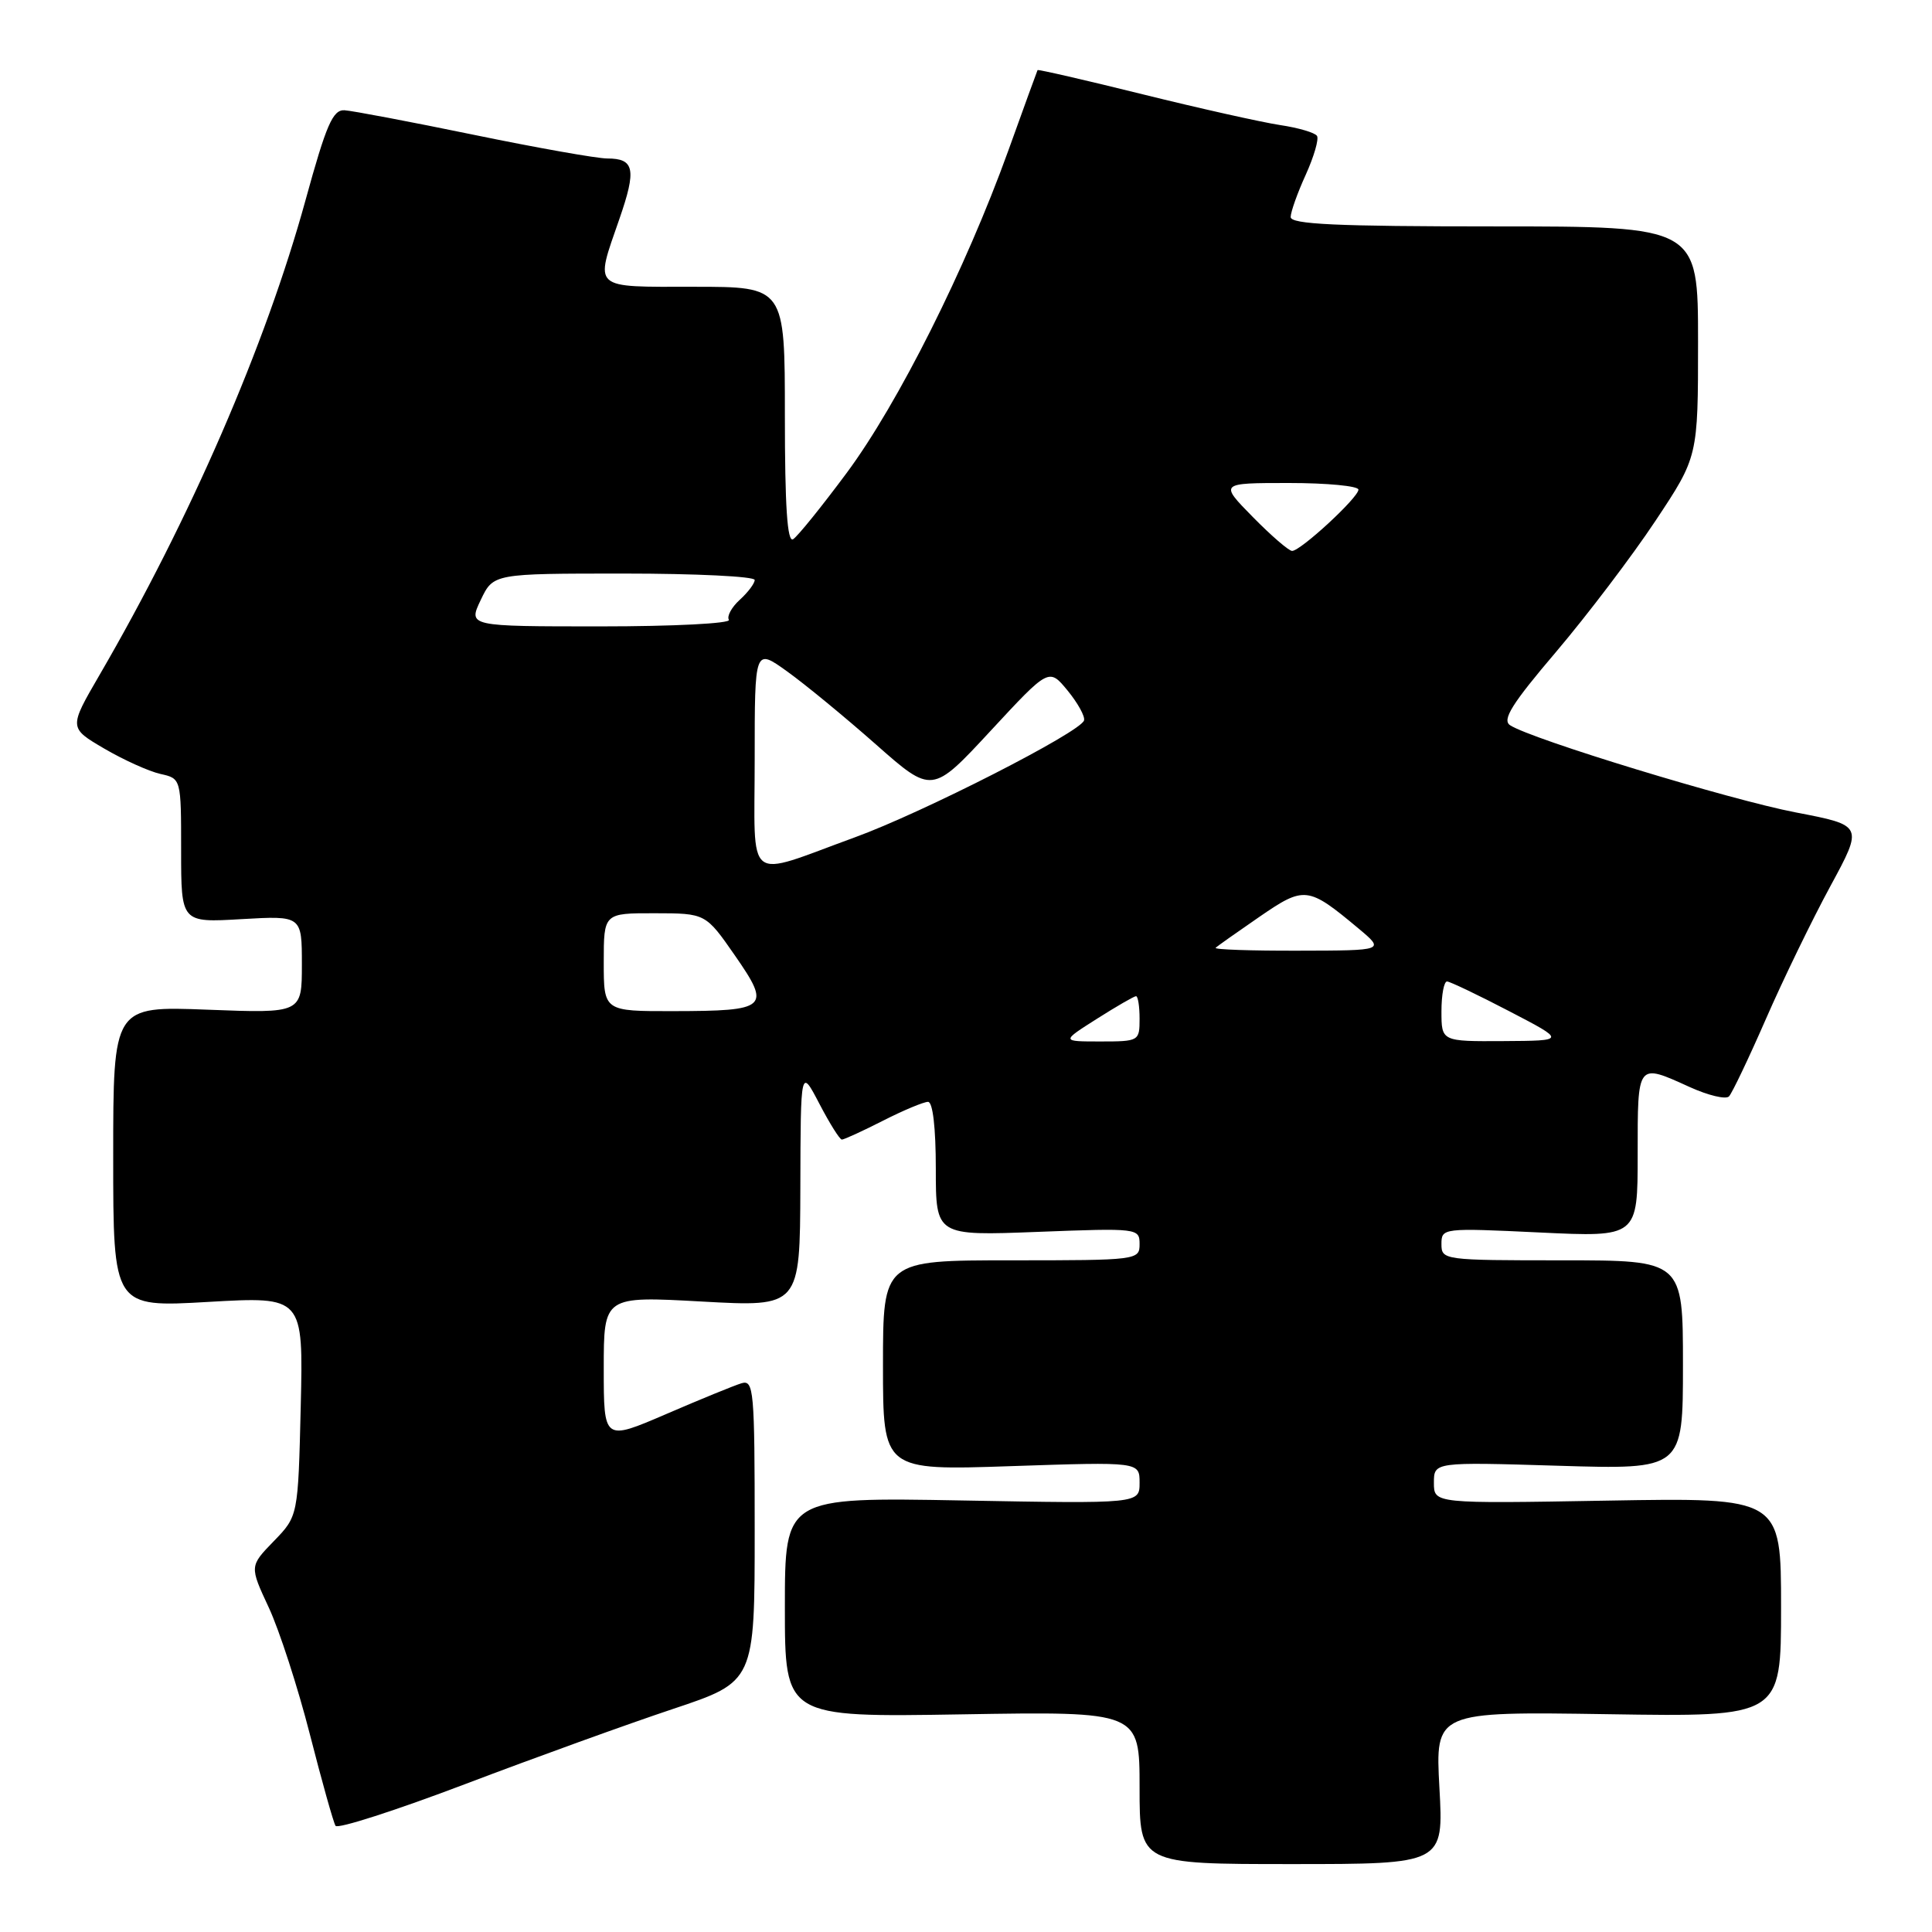 <?xml version="1.0" encoding="UTF-8" standalone="no"?>
<!DOCTYPE svg PUBLIC "-//W3C//DTD SVG 1.1//EN" "http://www.w3.org/Graphics/SVG/1.1/DTD/svg11.dtd" >
<svg xmlns="http://www.w3.org/2000/svg" xmlns:xlink="http://www.w3.org/1999/xlink" version="1.1" viewBox="0 0 256 256">
 <g >
 <path fill="currentColor"
d=" M 190.73 236.89 C 190.18 226.79 190.18 226.79 213.09 227.14 C 236.00 227.50 236.00 227.50 236.00 212.97 C 236.00 198.44 236.00 198.44 213.00 198.84 C 190.00 199.24 190.00 199.24 190.00 196.48 C 190.00 193.72 190.00 193.72 206.50 194.22 C 223.00 194.72 223.00 194.72 223.00 180.86 C 223.00 167.00 223.00 167.00 207.00 167.00 C 191.28 167.00 191.00 166.96 191.00 164.85 C 191.00 162.72 191.16 162.70 204.00 163.31 C 217.00 163.93 217.00 163.93 217.00 152.97 C 217.00 140.72 216.89 140.86 223.92 144.05 C 226.35 145.15 228.68 145.71 229.10 145.28 C 229.51 144.85 231.72 140.22 234.00 135.00 C 236.28 129.78 240.12 121.87 242.53 117.43 C 246.90 109.37 246.90 109.37 237.95 107.65 C 229.28 105.99 202.95 97.96 200.10 96.10 C 199.00 95.39 200.31 93.28 206.21 86.35 C 210.34 81.48 216.26 73.68 219.36 69.01 C 225.00 60.52 225.00 60.52 225.00 45.26 C 225.00 30.00 225.00 30.00 198.00 30.00 C 177.05 30.00 171.00 29.72 171.02 28.75 C 171.03 28.06 171.93 25.54 173.02 23.15 C 174.10 20.76 174.78 18.44 174.51 18.01 C 174.24 17.58 172.04 16.93 169.61 16.57 C 167.18 16.20 158.98 14.37 151.39 12.49 C 143.80 10.61 137.54 9.17 137.48 9.29 C 137.42 9.40 135.67 14.22 133.59 20.00 C 127.95 35.63 119.01 53.46 112.21 62.64 C 108.89 67.11 105.69 71.08 105.09 71.45 C 104.32 71.92 104.00 67.10 104.00 55.06 C 104.00 38.00 104.00 38.00 92.00 38.00 C 78.29 38.00 78.80 38.46 82.07 29.02 C 84.36 22.42 84.07 21.00 80.46 21.00 C 79.12 21.00 71.16 19.59 62.77 17.86 C 54.37 16.13 46.67 14.67 45.65 14.61 C 44.10 14.52 43.23 16.53 40.49 26.50 C 35.21 45.72 25.21 68.76 13.17 89.47 C 9.12 96.44 9.12 96.44 13.81 99.19 C 16.39 100.70 19.74 102.21 21.25 102.55 C 24.00 103.16 24.00 103.16 24.00 112.71 C 24.00 122.26 24.00 122.26 32.00 121.79 C 40.00 121.33 40.00 121.33 40.00 127.80 C 40.00 134.27 40.00 134.27 27.50 133.79 C 15.00 133.31 15.00 133.31 15.00 153.27 C 15.00 173.24 15.00 173.24 27.60 172.51 C 40.19 171.79 40.19 171.79 39.85 186.34 C 39.50 200.89 39.50 200.89 36.28 204.21 C 33.06 207.53 33.06 207.53 35.62 213.02 C 37.02 216.03 39.47 223.59 41.06 229.81 C 42.65 236.03 44.18 241.48 44.46 241.93 C 44.73 242.38 52.48 239.88 61.67 236.39 C 70.86 232.90 83.25 228.42 89.19 226.44 C 100.00 222.83 100.00 222.83 100.00 202.80 C 100.00 184.19 99.88 182.80 98.25 183.29 C 97.29 183.58 92.79 185.42 88.25 187.38 C 80.00 190.93 80.00 190.93 80.00 181.34 C 80.00 171.74 80.00 171.74 93.00 172.46 C 106.00 173.18 106.00 173.18 106.05 157.34 C 106.09 141.50 106.09 141.50 108.57 146.25 C 109.93 148.86 111.27 151.00 111.55 151.00 C 111.84 151.00 114.29 149.88 117.00 148.50 C 119.71 147.12 122.40 146.00 122.97 146.00 C 123.60 146.00 124.00 149.43 124.00 154.87 C 124.00 163.75 124.00 163.75 137.50 163.23 C 150.79 162.72 151.00 162.75 151.00 164.86 C 151.00 166.96 150.71 167.00 134.00 167.00 C 117.00 167.00 117.00 167.00 117.00 180.92 C 117.00 194.85 117.00 194.85 134.00 194.27 C 151.00 193.70 151.00 193.70 151.00 196.47 C 151.00 199.25 151.00 199.25 127.50 198.82 C 104.00 198.39 104.00 198.39 104.00 212.97 C 104.00 227.55 104.00 227.55 127.50 227.16 C 151.00 226.77 151.00 226.77 151.00 236.88 C 151.00 247.00 151.00 247.00 171.15 247.00 C 191.29 247.00 191.29 247.00 190.73 236.89 Z  M 145.34 135.00 C 147.94 133.35 150.28 132.00 150.53 132.00 C 150.79 132.00 151.00 133.35 151.00 135.00 C 151.00 137.95 150.91 138.00 145.80 138.00 C 140.61 138.00 140.61 138.00 145.34 135.00 Z  M 191.00 134.00 C 191.00 131.80 191.34 130.02 191.75 130.05 C 192.16 130.08 195.88 131.85 200.00 134.00 C 207.50 137.90 207.50 137.90 199.25 137.95 C 191.00 138.00 191.00 138.00 191.00 134.00 Z  M 80.00 127.50 C 80.00 121.00 80.00 121.00 86.75 121.01 C 93.50 121.02 93.50 121.02 97.39 126.62 C 102.20 133.55 101.75 133.96 89.25 133.98 C 80.00 134.00 80.00 134.00 80.00 127.50 Z  M 161.08 125.59 C 161.31 125.36 163.92 123.52 166.87 121.49 C 172.85 117.38 173.30 117.43 180.00 123.02 C 183.50 125.95 183.50 125.95 172.08 125.97 C 165.80 125.99 160.85 125.82 161.08 125.59 Z  M 100.00 100.55 C 100.00 85.88 100.00 85.88 104.29 88.96 C 106.65 90.65 111.94 95.00 116.04 98.62 C 123.50 105.21 123.50 105.21 131.25 96.85 C 138.99 88.50 138.99 88.50 141.46 91.50 C 142.81 93.15 143.80 94.93 143.64 95.46 C 143.19 97.01 122.25 107.69 113.25 110.96 C 98.53 116.32 100.00 117.47 100.00 100.55 Z  M 63.70 79.50 C 65.37 76.00 65.37 76.00 82.69 76.00 C 92.21 76.00 100.00 76.38 100.00 76.85 C 100.00 77.31 99.11 78.49 98.02 79.48 C 96.94 80.46 96.29 81.66 96.58 82.13 C 96.88 82.61 89.22 83.00 79.58 83.00 C 62.03 83.00 62.03 83.00 63.70 79.50 Z  M 166.00 68.50 C 161.58 64.00 161.58 64.00 170.79 64.00 C 175.86 64.00 180.00 64.40 180.00 64.88 C 180.00 65.93 172.34 73.00 171.21 73.00 C 170.77 73.00 168.43 70.97 166.00 68.50 Z "/>
</g>
</svg>